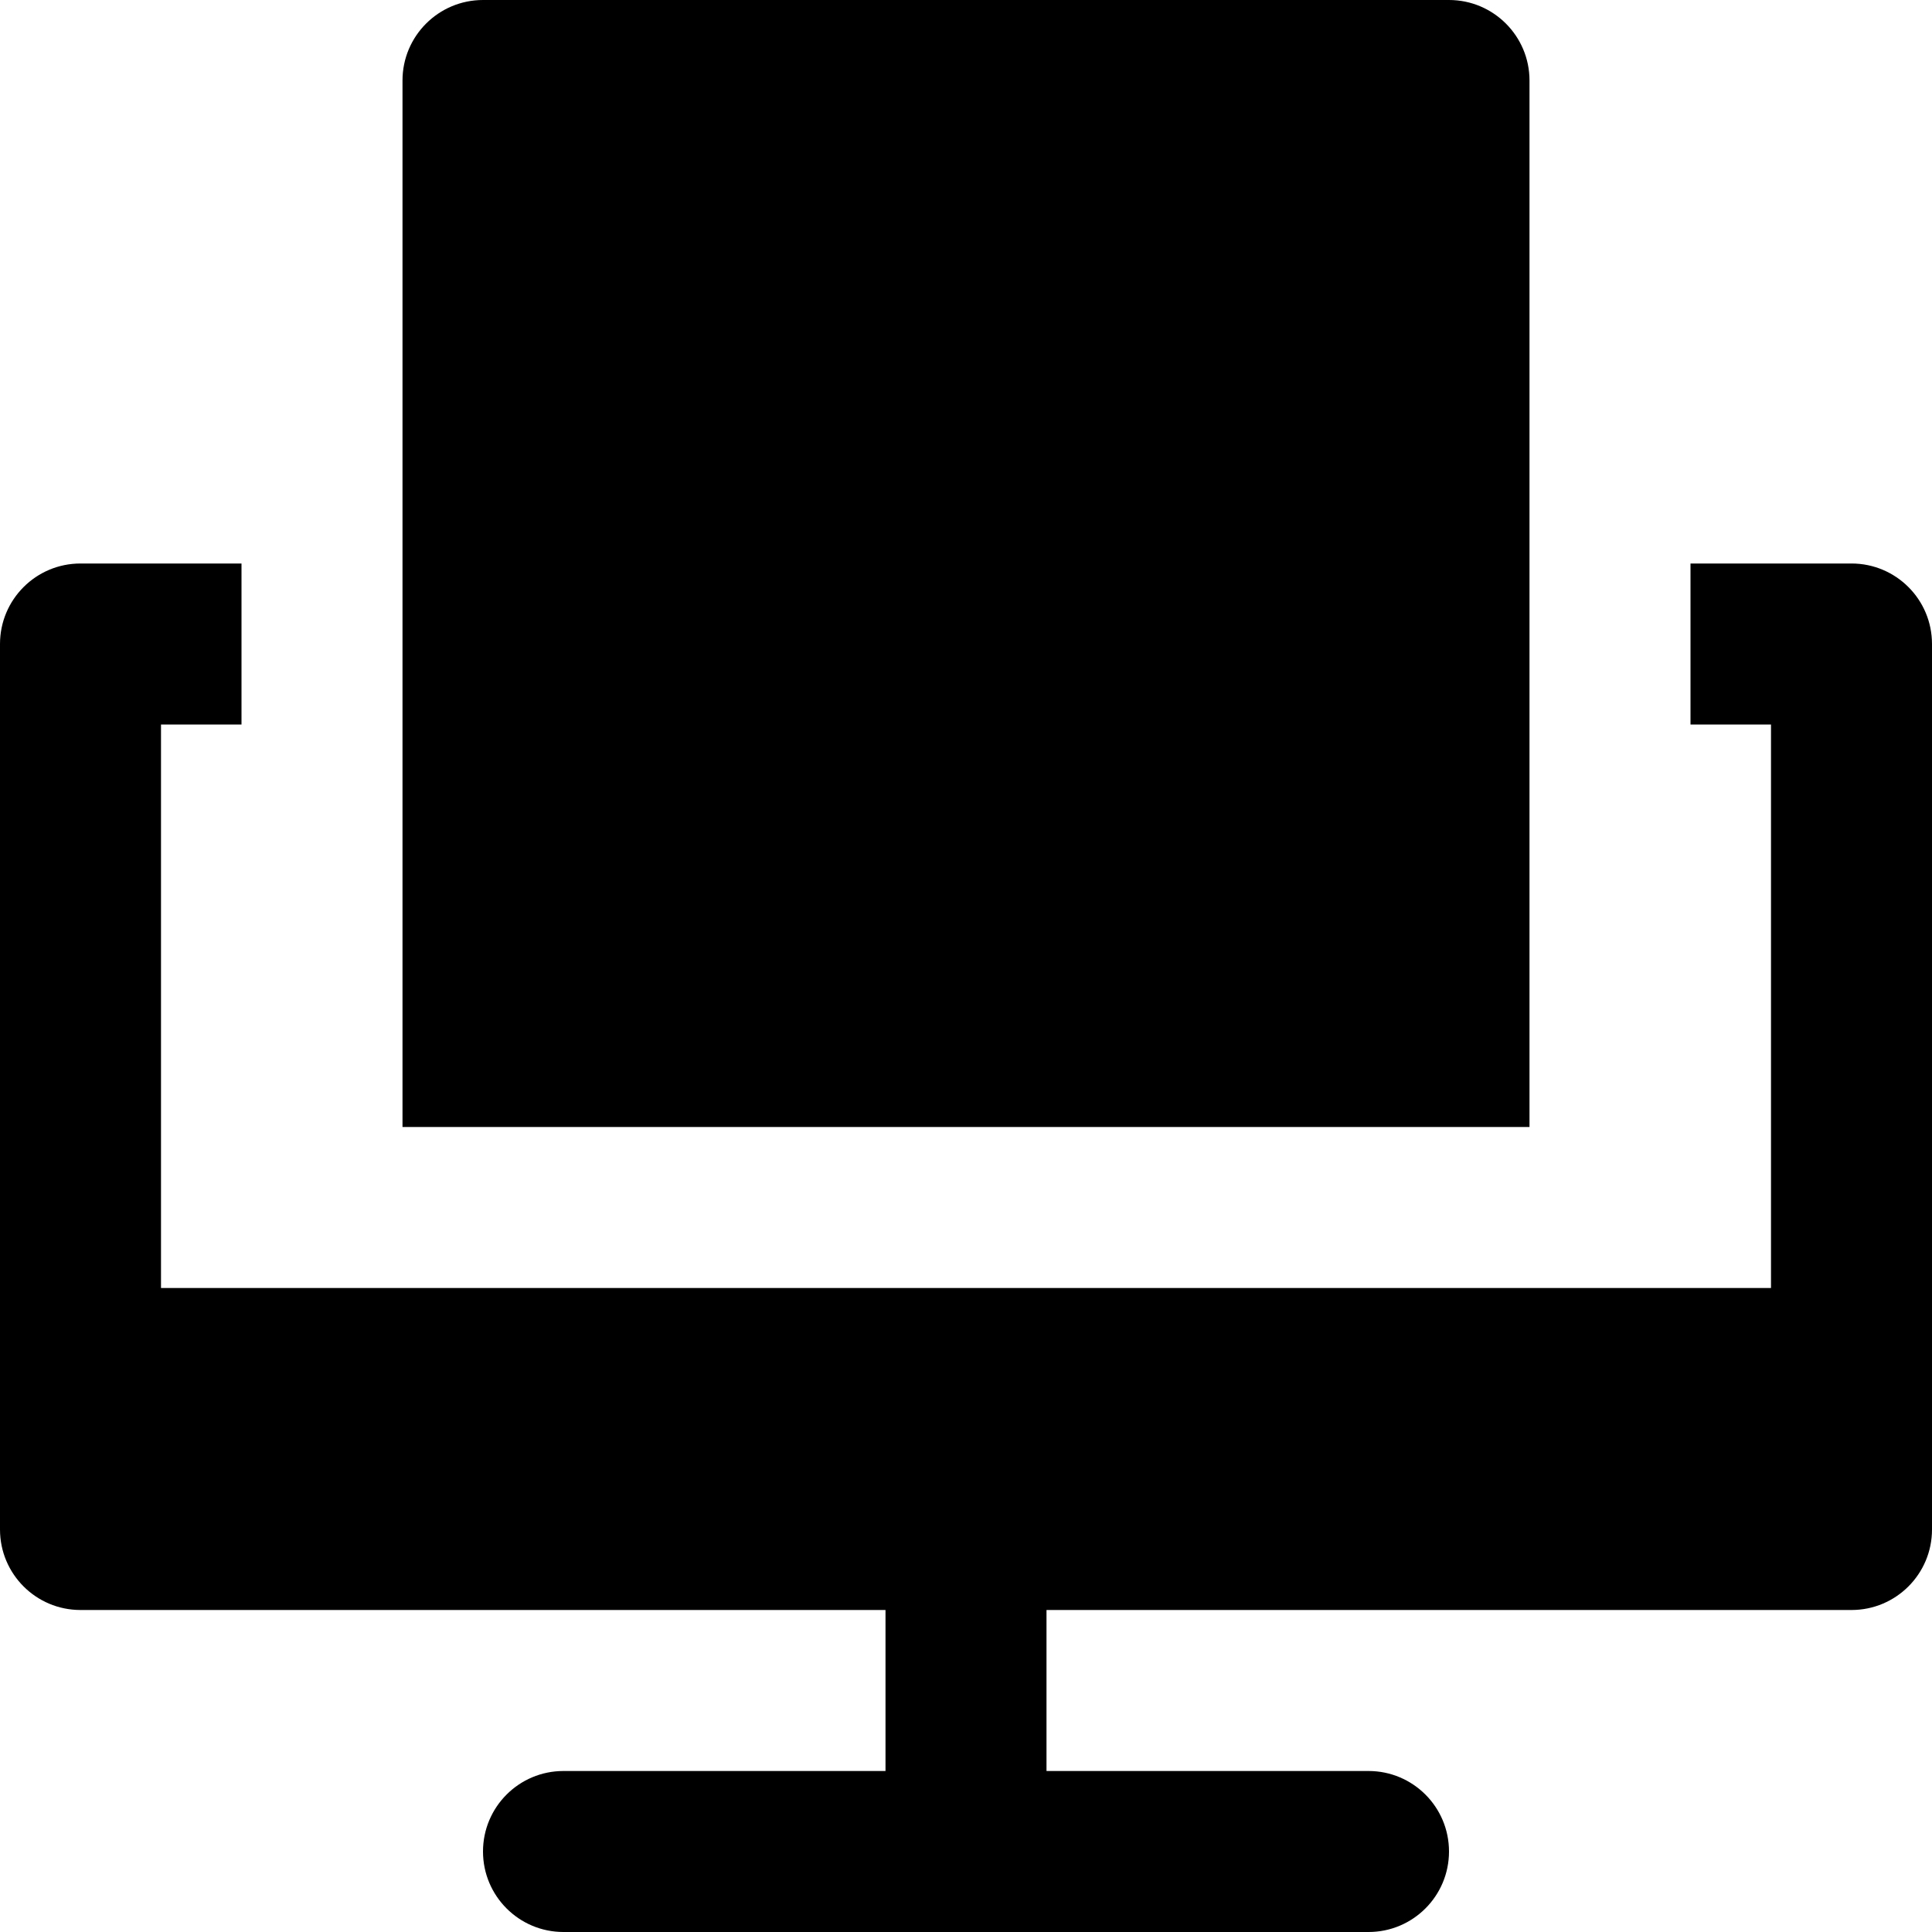 <svg id="nc_icon" version="1.1" xmlns="http://www.w3.org/2000/svg" xmlns:xlink="http://www.w3.org/1999/xlink" x="0px" y="0px" viewBox="0 0 24 24" xml:space="preserve" ><g class="nc-icon-wrapper" fill="currentColor"><path fill="currentColor" d="M23,7h-2v2h1v7H2V9h1V7H1C0.447,7,0,7.448,0,8v11c0,0.552,0.447,1,1,1h10v2H7c-0.553,0-1,0.448-1,1 s0.447,1,1,1h4h2h4c0.553,0,1-0.448,1-1s-0.447-1-1-1h-4v-2h10c0.553,0,1-0.448,1-1V8C24,7.448,23.553,7,23,7z"></path> <path data-color="color-2" fill="currentColor" d="M5,14h14V1c0-0.552-0.448-1-1-1H6C5.448,0,5,0.448,5,1V14z"></path></g></svg>